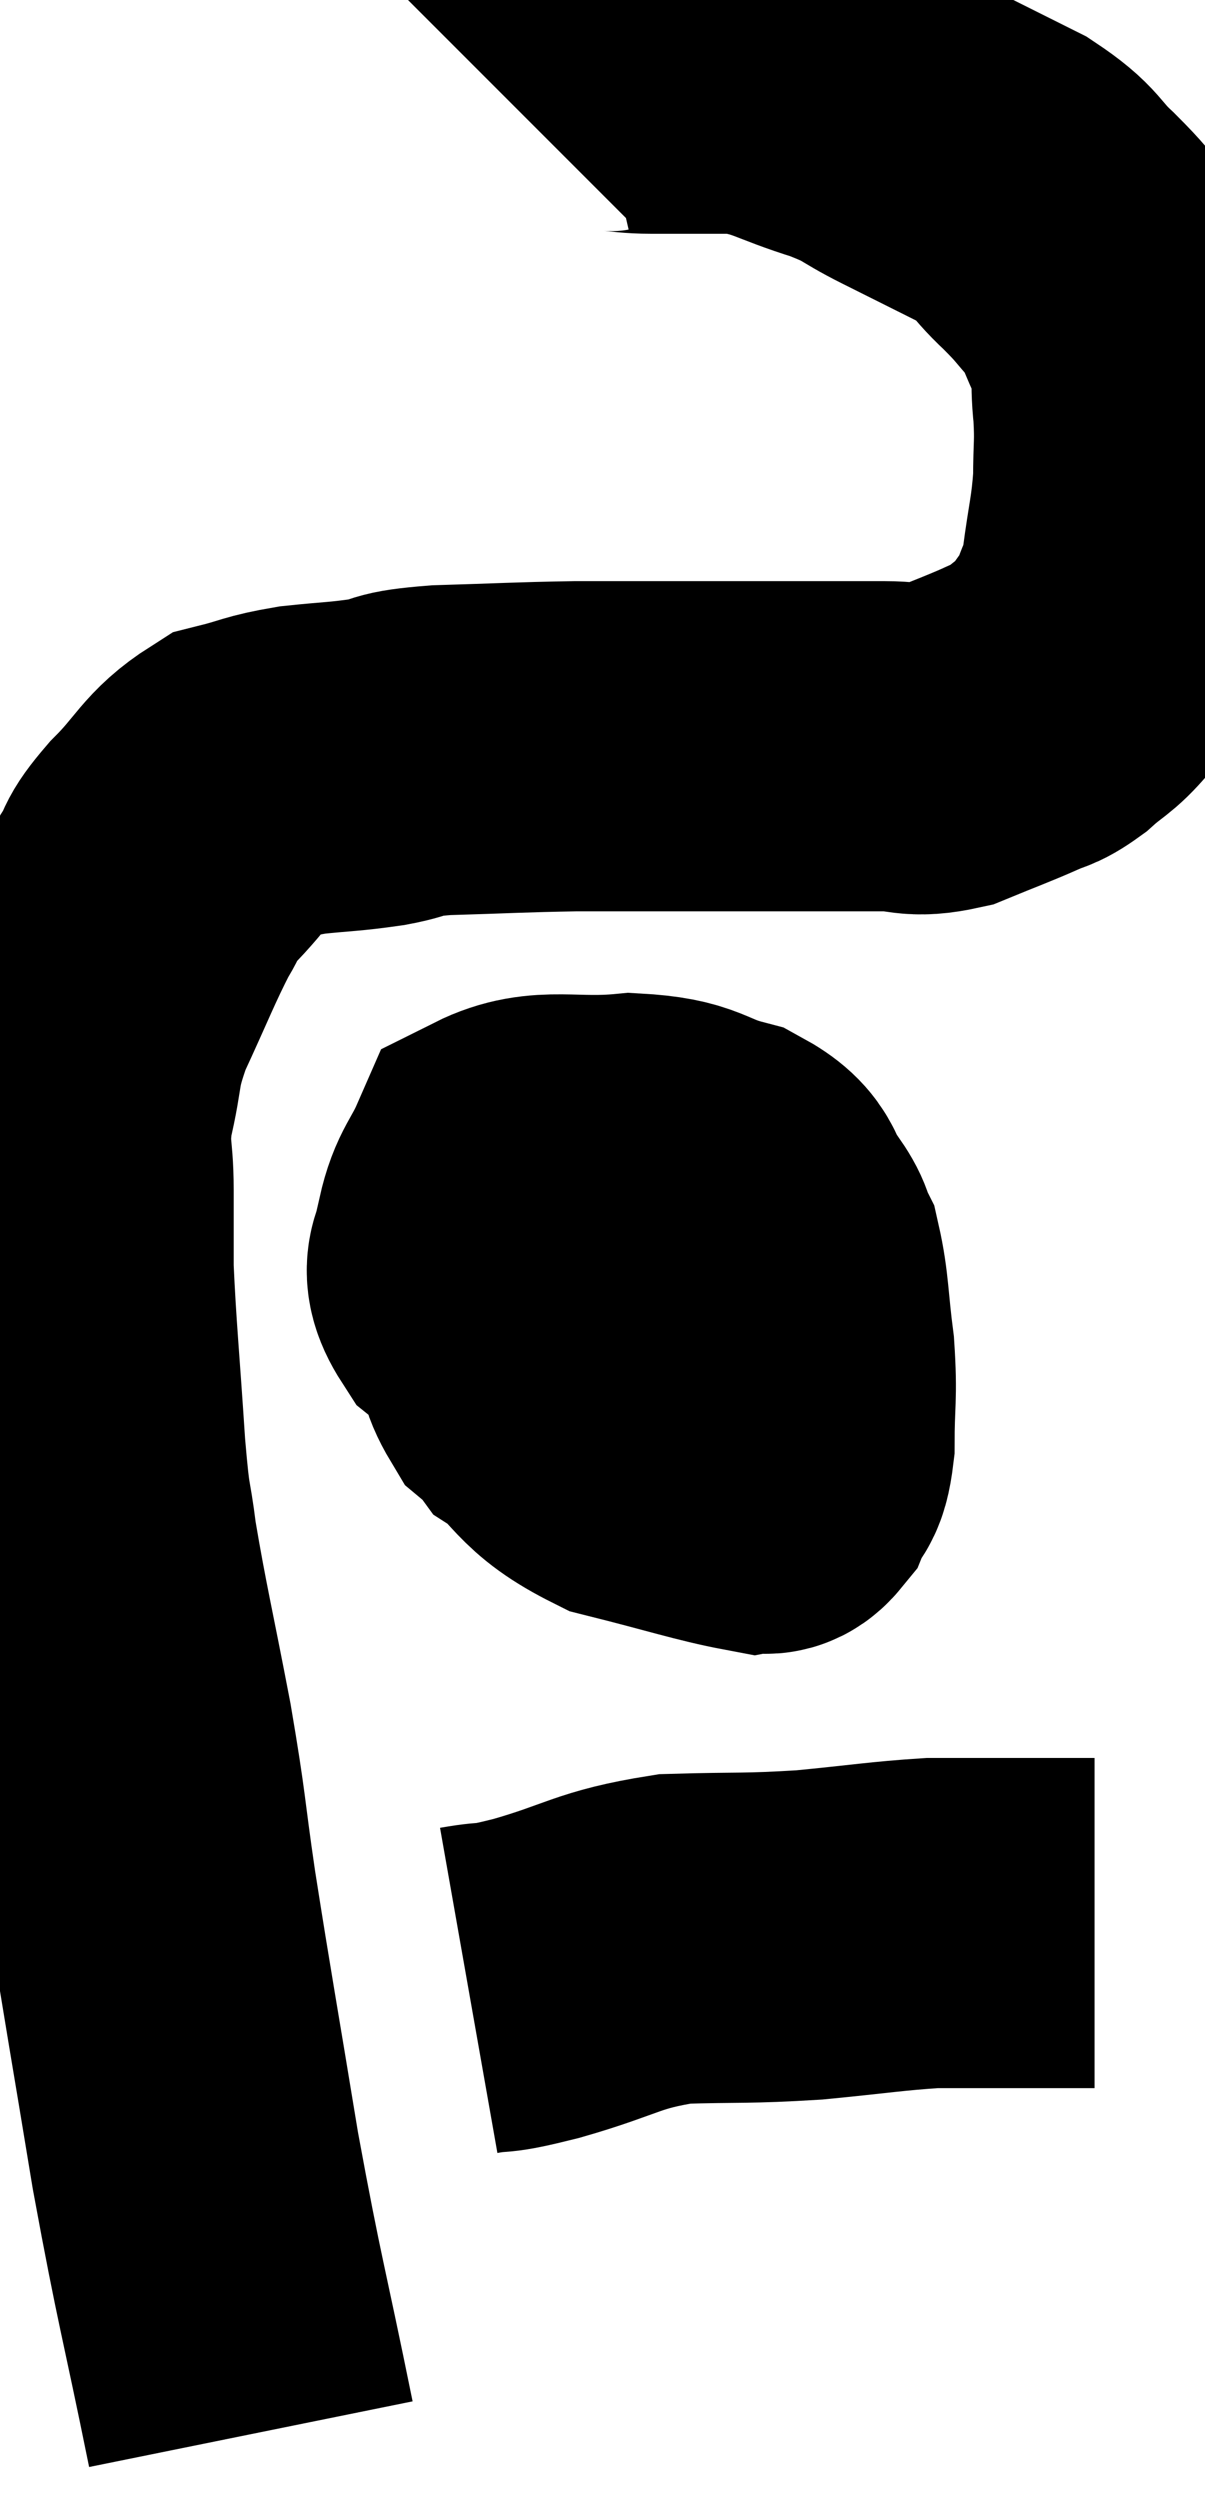 <svg xmlns="http://www.w3.org/2000/svg" viewBox="11.5 7.66 18.253 37.86" width="18.253" height="37.86"><path d="M 15.3 44.52 C 14.88 42.45, 14.835 42.42, 14.46 40.38 C 14.13 38.37, 14.055 37.98, 13.8 36.36 C 13.62 35.13, 13.665 35.22, 13.44 33.9 C 13.17 32.49, 13.08 32.145, 12.9 31.08 C 12.81 30.36, 12.81 30.69, 12.72 29.64 C 12.63 28.26, 12.585 27.87, 12.54 26.88 C 12.54 26.28, 12.54 26.295, 12.54 25.68 C 12.54 25.05, 12.45 25.11, 12.54 24.42 C 12.72 23.67, 12.615 23.715, 12.9 22.92 C 13.29 22.08, 13.38 21.825, 13.68 21.24 C 13.89 20.91, 13.74 21, 14.1 20.58 C 14.61 20.07, 14.625 19.875, 15.12 19.56 C 15.6 19.44, 15.555 19.41, 16.08 19.32 C 16.65 19.26, 16.695 19.275, 17.22 19.2 C 17.7 19.11, 17.43 19.08, 18.18 19.02 C 19.2 18.99, 19.335 18.975, 20.22 18.96 C 20.97 18.96, 20.91 18.96, 21.72 18.96 C 22.59 18.96, 22.665 18.96, 23.46 18.96 C 24.18 18.96, 24.315 18.96, 24.9 18.96 C 25.35 18.96, 25.32 19.065, 25.8 18.96 C 26.31 18.75, 26.445 18.705, 26.82 18.54 C 27.06 18.42, 27.03 18.495, 27.3 18.3 C 27.6 18.03, 27.645 18.06, 27.9 17.76 C 28.11 17.43, 28.155 17.46, 28.32 17.1 C 28.44 16.71, 28.455 16.86, 28.56 16.32 C 28.65 15.63, 28.695 15.555, 28.74 14.94 C 28.74 14.4, 28.77 14.4, 28.74 13.86 C 28.68 13.32, 28.77 13.29, 28.62 12.78 C 28.38 12.3, 28.41 12.225, 28.14 11.82 C 27.84 11.49, 27.9 11.52, 27.54 11.16 C 27.12 10.77, 27.24 10.74, 26.7 10.38 C 26.04 10.05, 25.98 10.02, 25.38 9.72 C 24.84 9.45, 24.96 9.435, 24.3 9.18 C 23.52 8.94, 23.475 8.82, 22.74 8.7 C 22.05 8.7, 21.93 8.7, 21.36 8.7 C 20.91 8.7, 20.85 8.61, 20.46 8.7 C 20.13 8.88, 20.01 8.925, 19.8 9.06 C 19.71 9.15, 19.71 9.15, 19.62 9.24 L 19.44 9.42" fill="none" stroke="black" stroke-width="5"></path><path d="M 21.48 24.96 C 20.91 25.47, 20.82 25.395, 20.34 25.98 C 19.95 26.64, 19.755 26.67, 19.56 27.3 C 19.56 27.9, 19.2 27.9, 19.56 28.5 C 20.28 29.1, 20.16 29.28, 21 29.7 C 21.96 29.94, 22.365 30.075, 22.92 30.18 C 23.07 30.15, 23.085 30.285, 23.22 30.12 C 23.34 29.82, 23.4 30.015, 23.46 29.52 C 23.46 28.83, 23.505 28.83, 23.46 28.14 C 23.37 27.45, 23.385 27.225, 23.28 26.76 C 23.16 26.52, 23.25 26.58, 23.04 26.28 C 22.74 25.92, 22.935 25.83, 22.44 25.56 C 21.75 25.38, 21.87 25.245, 21.06 25.2 C 20.13 25.29, 19.77 25.095, 19.2 25.38 C 18.99 25.86, 18.885 25.875, 18.78 26.34 C 18.78 26.79, 18.48 26.775, 18.78 27.24 C 19.38 27.72, 19.44 27.9, 19.98 28.2 C 20.46 28.32, 20.55 28.59, 20.94 28.44 C 21.24 28.02, 21.39 27.96, 21.54 27.6 C 21.54 27.3, 21.54 27.345, 21.54 27 C 21.54 26.61, 21.735 26.49, 21.54 26.22 C 21.15 26.07, 21.18 25.905, 20.76 25.92 C 20.31 26.1, 20.19 25.845, 19.86 26.28 C 19.65 26.97, 19.455 27.045, 19.44 27.66 C 19.62 28.2, 19.5 28.335, 19.8 28.74 C 20.22 29.01, 20.16 29.16, 20.64 29.28 C 21.18 29.25, 21.36 29.37, 21.72 29.22 C 21.9 28.95, 21.99 29.055, 22.08 28.68 C 22.08 28.2, 22.08 28.185, 22.08 27.72 C 22.08 27.27, 22.08 27.06, 22.08 26.82 C 22.08 26.79, 22.08 26.775, 22.08 26.76 L 22.08 26.76" fill="none" stroke="black" stroke-width="5"></path><path d="M 18.6 37.8 C 19.11 37.71, 18.84 37.815, 19.62 37.62 C 20.67 37.32, 20.685 37.185, 21.72 37.02 C 22.74 36.99, 22.785 37.02, 23.76 36.96 C 24.69 36.87, 24.93 36.825, 25.62 36.78 C 26.07 36.78, 26.07 36.78, 26.52 36.78 C 26.97 36.78, 27.03 36.78, 27.42 36.78 C 27.75 36.78, 27.915 36.78, 28.08 36.78 L 28.08 36.78" fill="none" stroke="black" stroke-width="5"></path></svg>